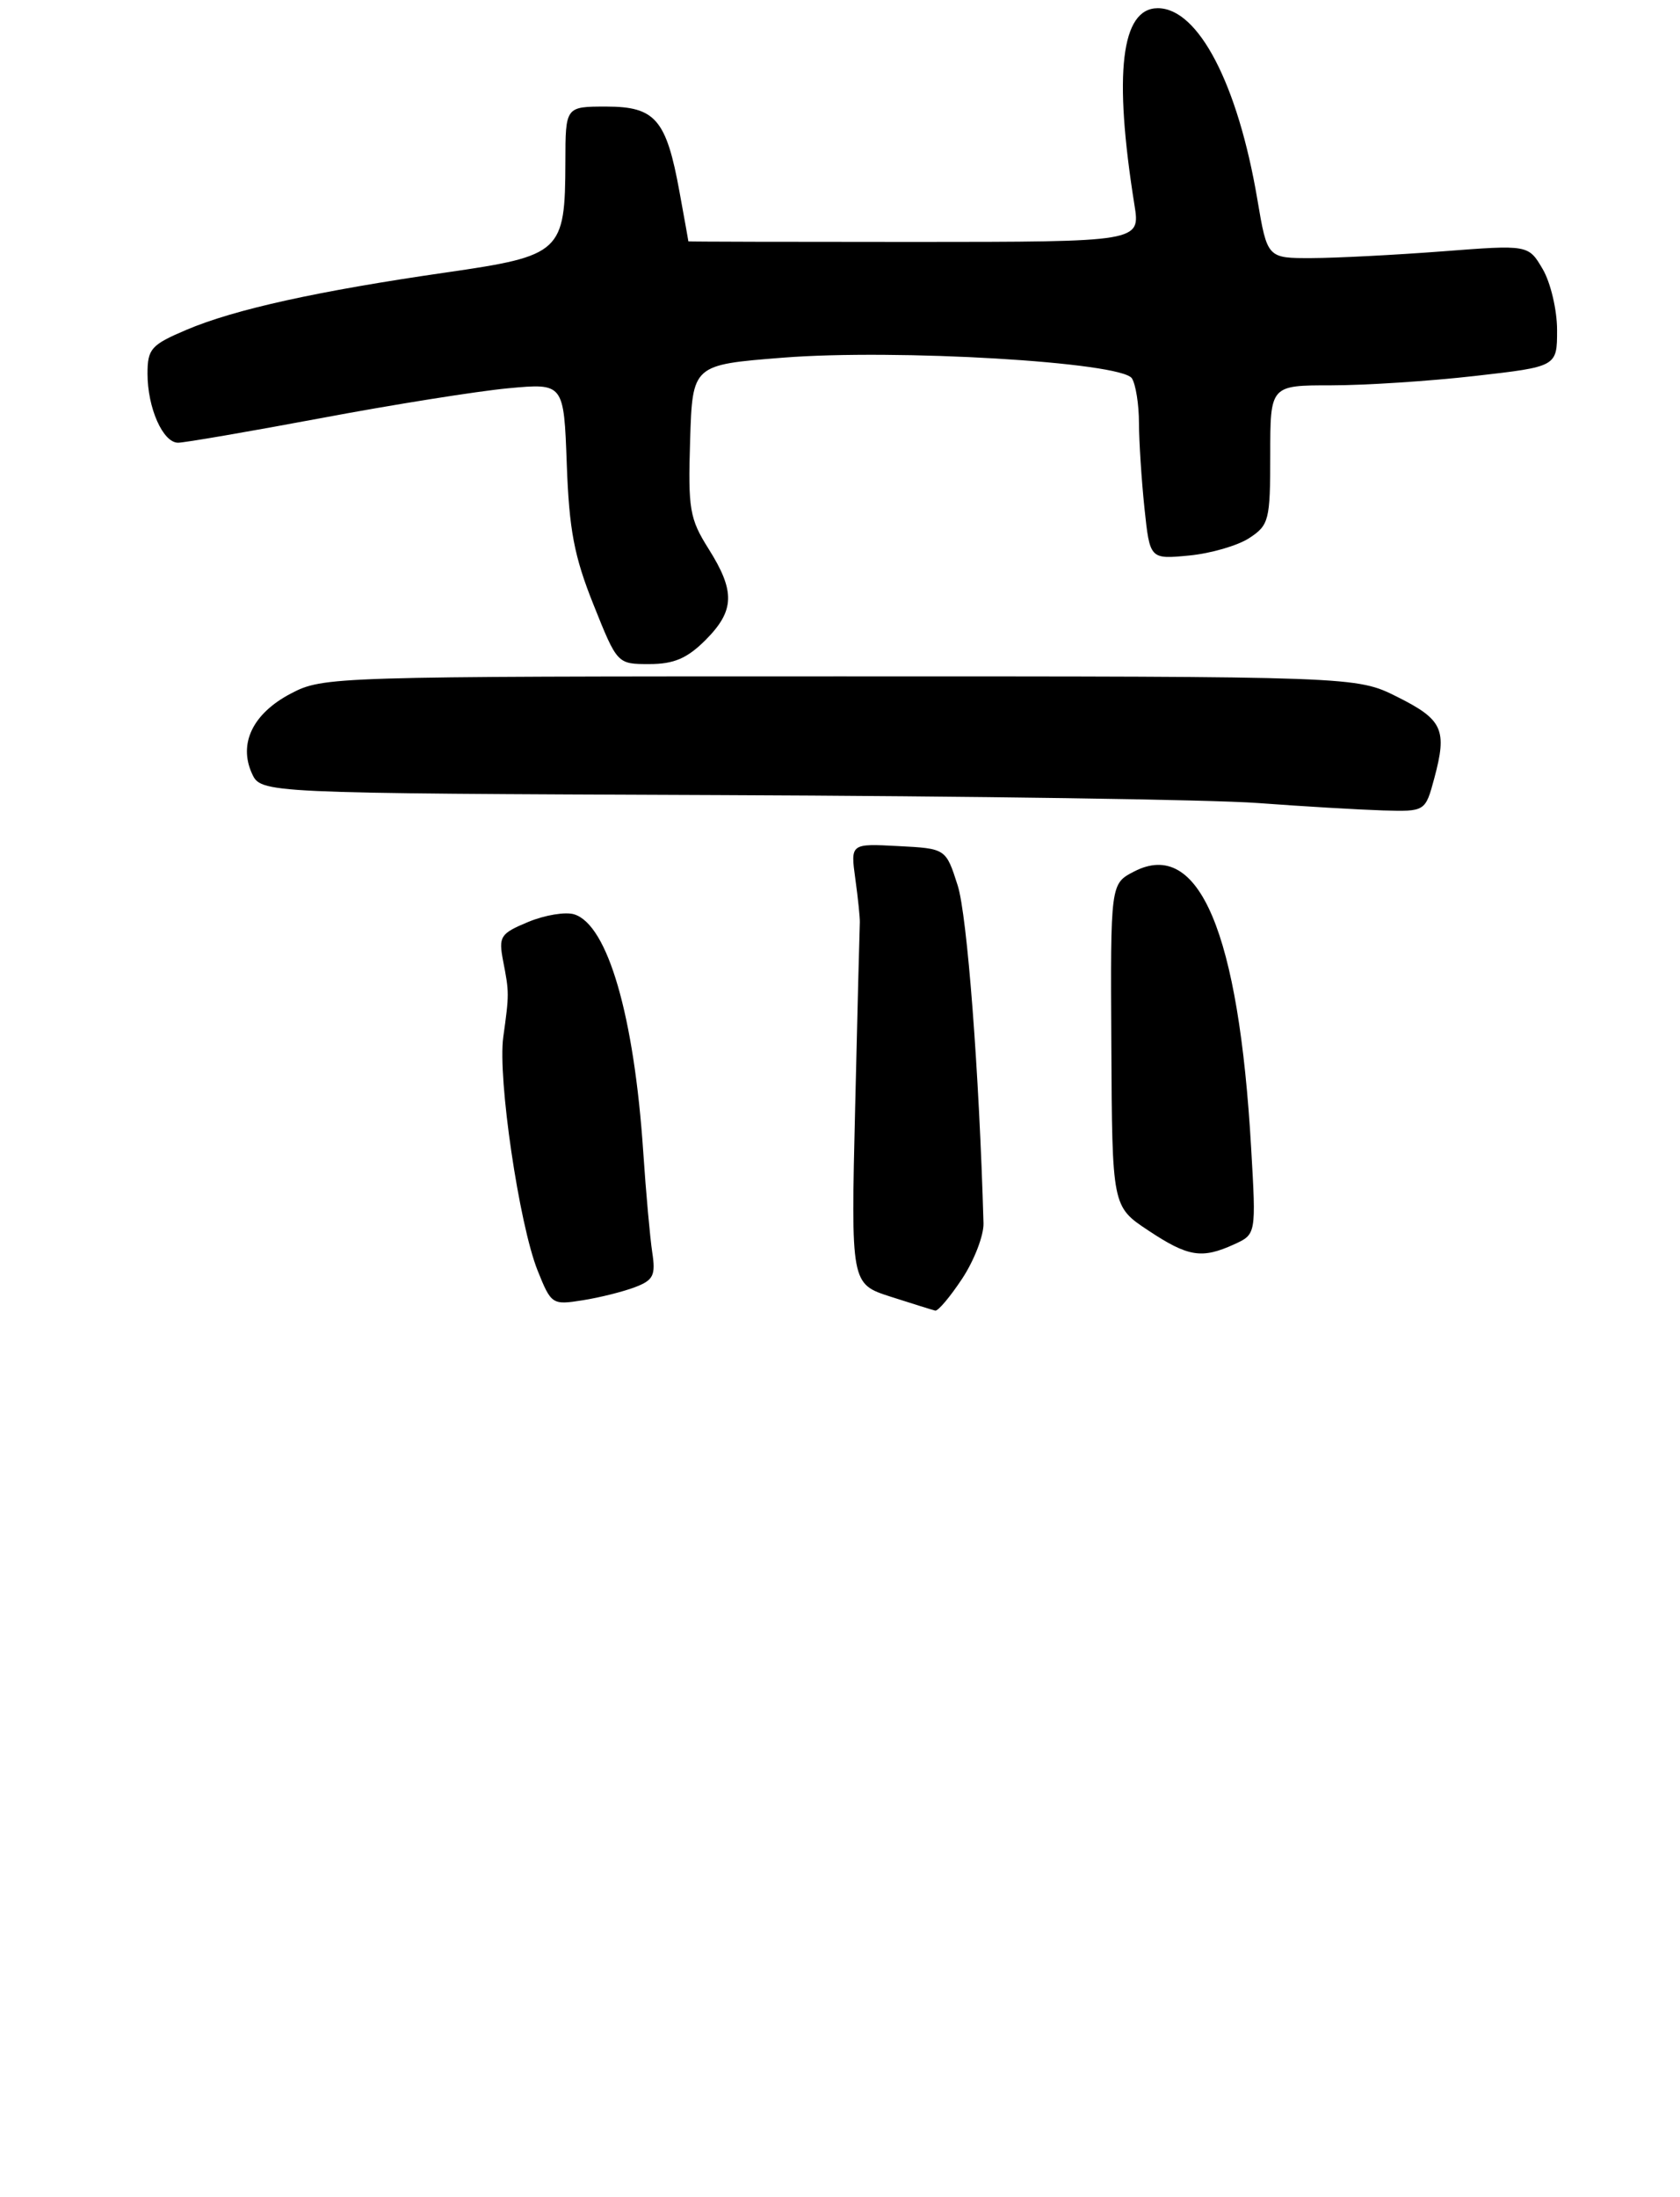 <?xml version="1.0" encoding="UTF-8" standalone="no"?>
<!DOCTYPE svg PUBLIC "-//W3C//DTD SVG 1.1//EN" "http://www.w3.org/Graphics/SVG/1.1/DTD/svg11.dtd" >
<svg xmlns="http://www.w3.org/2000/svg" xmlns:xlink="http://www.w3.org/1999/xlink" version="1.1" viewBox="0 0 205 268">
 <g >
 <path fill="currentColor"
d=" M 117.41 155.96 C 118.88 153.73 120.05 150.69 120.01 149.21 C 119.49 130.80 118.02 111.64 116.86 108.00 C 115.42 103.50 115.42 103.50 109.60 103.20 C 103.78 102.89 103.78 102.89 104.37 107.20 C 104.70 109.56 104.94 111.95 104.92 112.50 C 104.89 113.05 104.63 123.20 104.35 135.05 C 103.83 156.60 103.83 156.60 108.67 158.16 C 111.32 159.01 113.78 159.78 114.12 159.86 C 114.46 159.94 115.94 158.18 117.41 155.96 Z  M 77.49 157.00 C 79.73 156.15 80.02 155.56 79.59 152.76 C 79.32 150.97 78.82 145.45 78.49 140.50 C 77.38 123.93 74.16 112.82 70.08 111.53 C 69.02 111.19 66.49 111.61 64.46 112.45 C 61.03 113.88 60.82 114.22 61.40 117.25 C 62.14 121.05 62.14 121.26 61.41 126.50 C 60.72 131.51 63.34 149.31 65.60 154.97 C 67.26 159.11 67.38 159.19 71.09 158.60 C 73.18 158.27 76.05 157.55 77.49 157.00 Z  M 150.59 151.78 C 153.28 150.55 153.28 150.55 152.67 140.03 C 151.16 113.69 146.30 102.21 138.39 106.30 C 135.50 107.79 135.50 107.79 135.61 127.48 C 135.71 147.16 135.71 147.16 140.11 150.08 C 144.98 153.31 146.64 153.58 150.59 151.78 Z  M 175.02 94.92 C 176.61 89.00 176.06 87.78 170.50 85.00 C 165.50 82.50 165.50 82.50 102.50 82.50 C 40.49 82.50 39.44 82.53 35.50 84.59 C 30.86 87.02 29.08 90.68 30.74 94.34 C 31.85 96.76 31.85 96.76 87.67 96.98 C 118.38 97.10 148.00 97.53 153.50 97.95 C 159.00 98.36 165.85 98.76 168.71 98.85 C 173.92 99.00 173.92 99.00 175.02 94.92 Z  M 86.08 78.08 C 89.66 74.49 89.74 72.14 86.46 66.94 C 84.15 63.27 83.95 62.12 84.21 53.71 C 84.50 44.50 84.50 44.50 95.50 43.63 C 109.35 42.53 136.85 44.16 138.12 46.15 C 138.59 46.89 138.98 49.35 138.98 51.60 C 138.99 53.86 139.29 58.52 139.65 61.97 C 140.31 68.22 140.31 68.22 145.10 67.76 C 147.73 67.51 151.04 66.55 152.44 65.63 C 154.85 64.05 155.00 63.47 155.00 55.48 C 155.00 47.00 155.00 47.00 162.46 47.00 C 166.57 47.00 174.44 46.49 179.96 45.86 C 190.00 44.72 190.00 44.72 190.00 40.26 C 190.00 37.81 189.21 34.47 188.25 32.83 C 186.50 29.85 186.50 29.85 176.00 30.66 C 170.22 31.10 163.06 31.47 160.07 31.48 C 154.64 31.50 154.64 31.50 153.43 24.34 C 151.05 10.27 146.23 1.00 141.28 1.00 C 136.80 1.00 135.86 8.94 138.43 25.00 C 139.15 29.50 139.15 29.50 111.58 29.51 C 96.41 29.51 84.00 29.48 84.00 29.44 C 84.00 29.40 83.52 26.70 82.92 23.43 C 81.31 14.56 79.97 13.00 73.98 13.00 C 69.00 13.00 69.00 13.00 68.99 19.75 C 68.96 30.78 68.51 31.20 54.47 33.23 C 38.79 35.49 28.60 37.74 22.75 40.23 C 18.44 42.06 18.00 42.55 18.00 45.58 C 18.00 49.76 19.88 54.00 21.73 54.00 C 22.50 54.00 30.36 52.65 39.18 51.00 C 48.00 49.34 58.28 47.71 62.01 47.36 C 68.80 46.73 68.80 46.73 69.16 56.62 C 69.45 64.64 70.06 67.86 72.42 73.75 C 75.32 81.00 75.32 81.00 79.23 81.00 C 82.23 81.00 83.84 80.31 86.08 78.08 Z "/>
</g>
</svg>